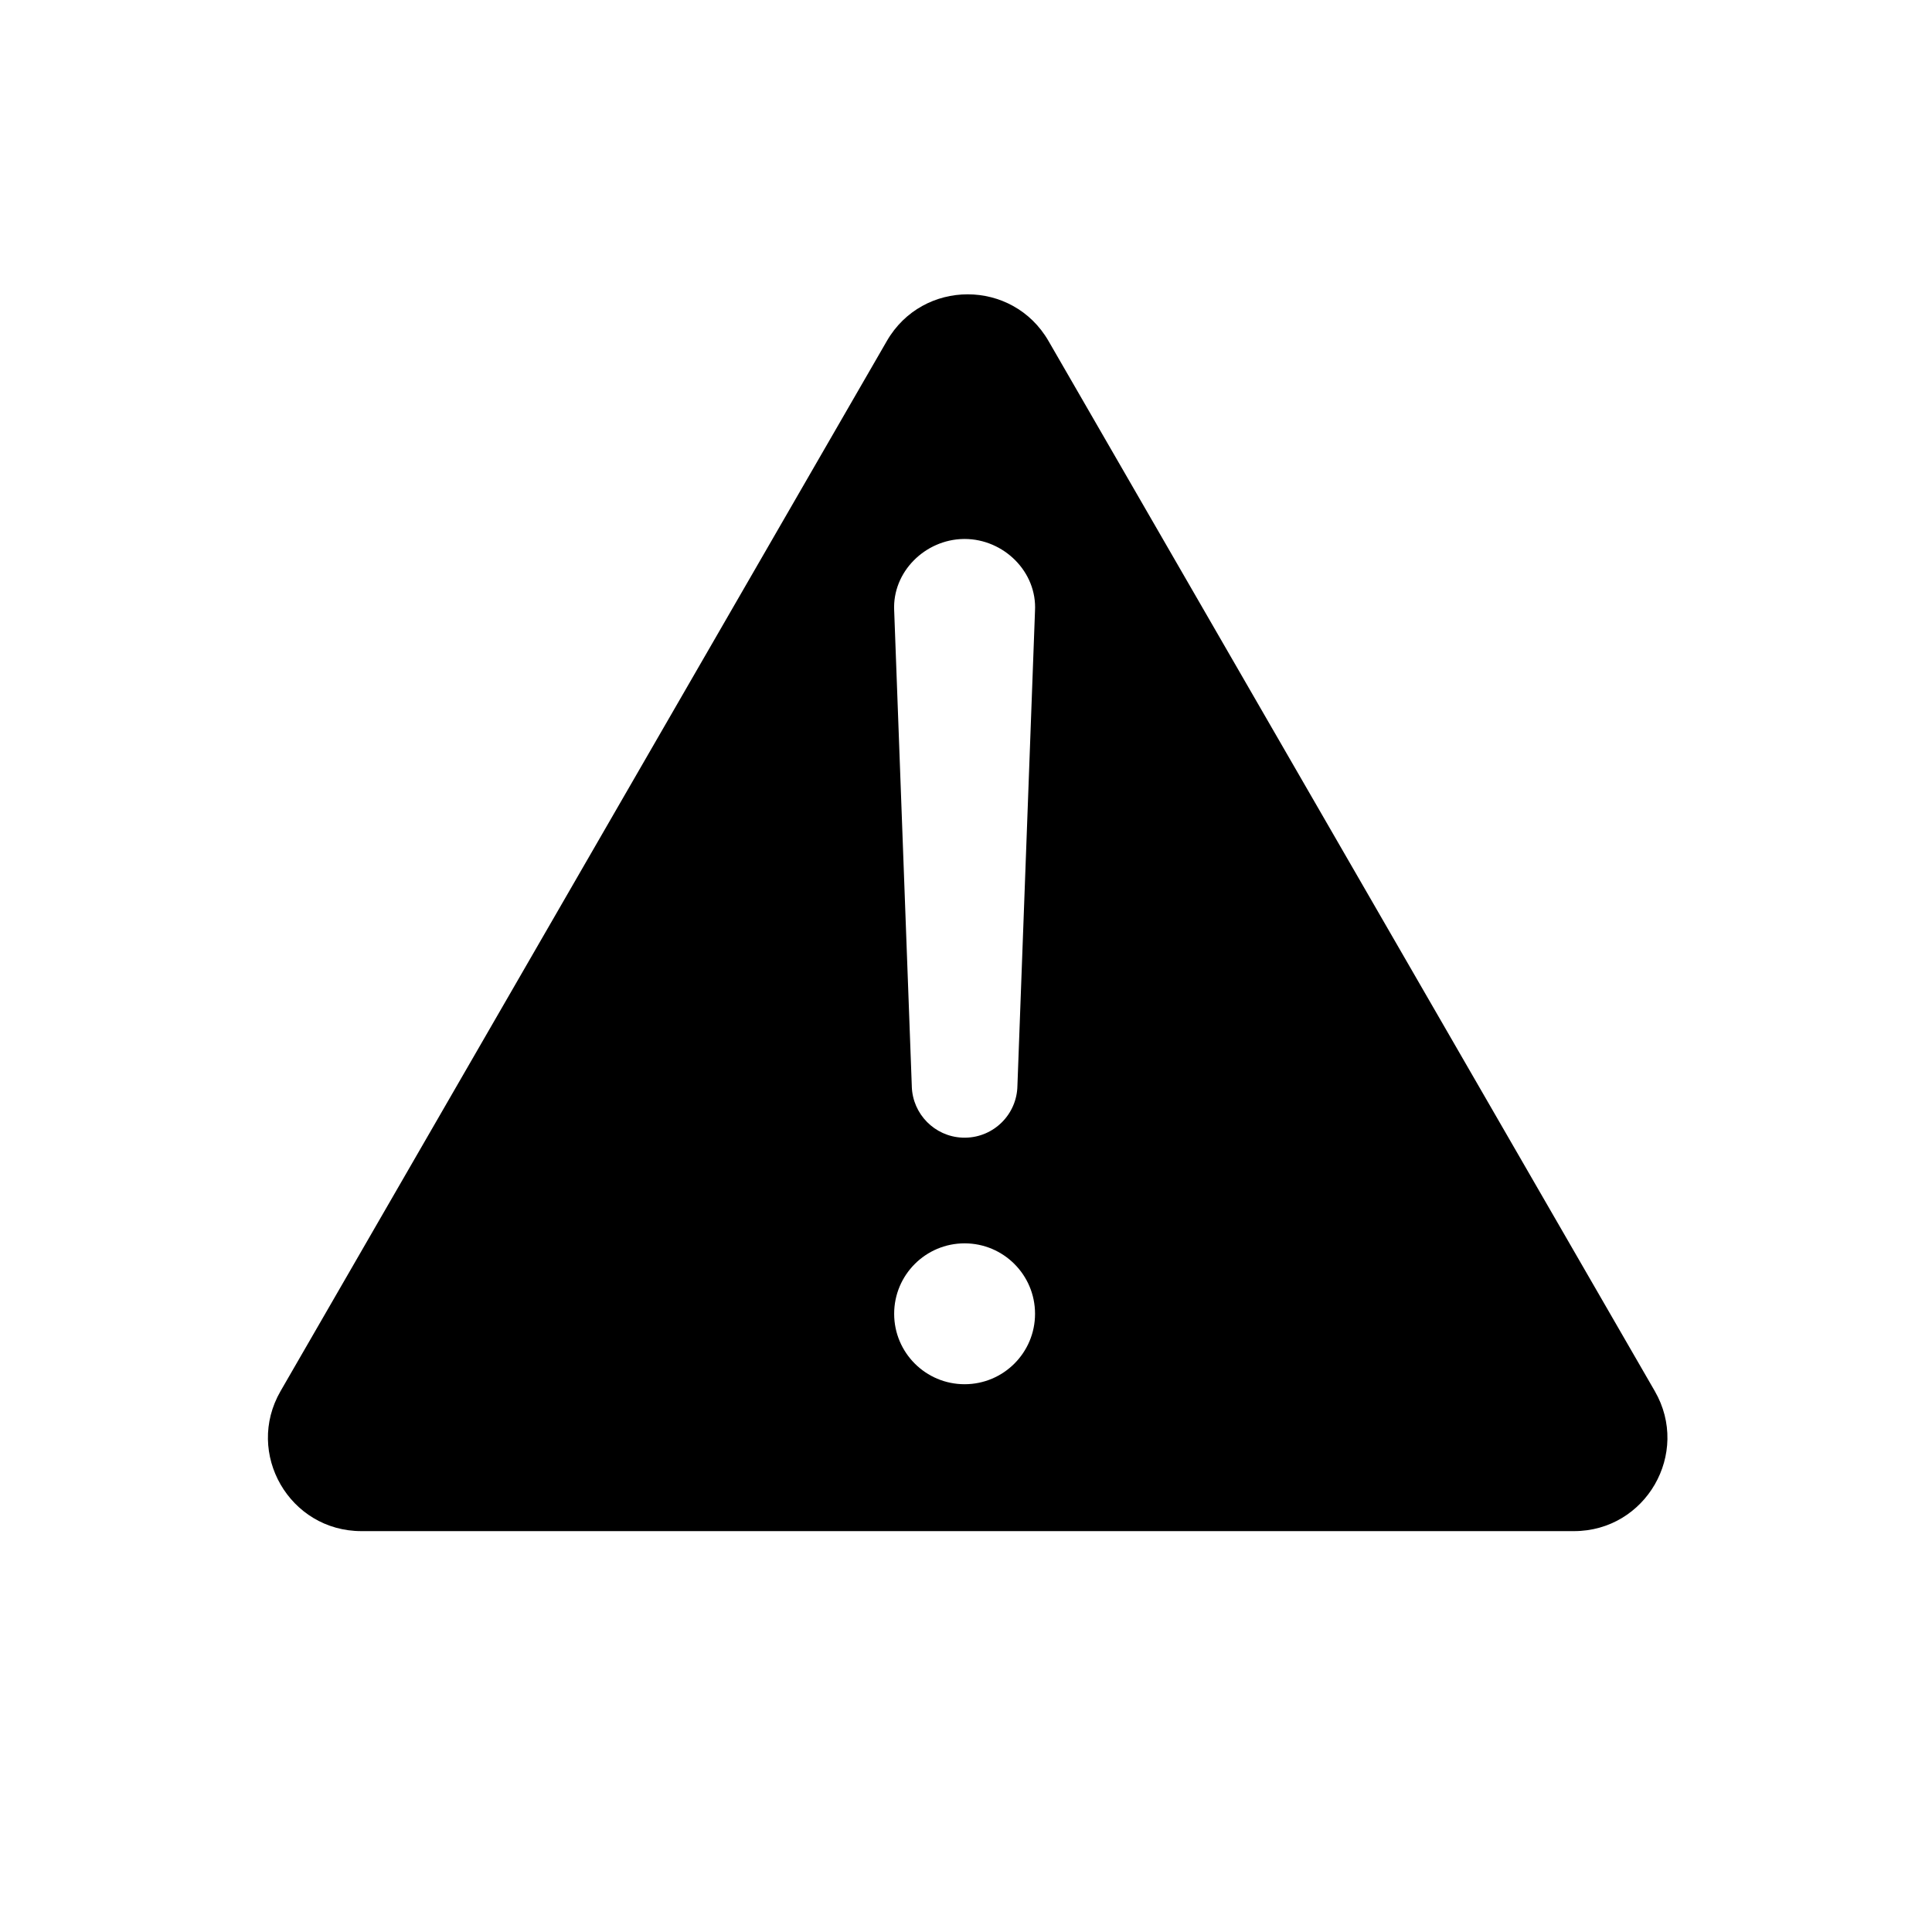 <svg width="512" height="512" viewBox="0 0 512 512" fill="none" xmlns="http://www.w3.org/2000/svg">
<path fill-rule="evenodd" clip-rule="evenodd" d="M277.867 90.368C268.346 73.877 244.543 73.877 235.022 90.368L74.351 368.658C64.83 385.149 76.731 405.763 95.774 405.763H417.115C436.157 405.763 448.059 385.149 438.538 368.658L277.867 90.368ZM255.318 142.836C245.175 143.007 236.461 151.527 236.965 161.81L236.972 161.917L241.632 287.731L241.636 287.953C241.868 295.242 247.678 301.148 254.977 301.485L255.341 301.497L255.629 301.5L255.861 301.498C263.409 301.376 269.505 295.28 269.627 287.732L274.284 161.973C274.895 151.512 265.959 142.833 255.629 142.833L255.318 142.836ZM255.629 329.5C245.32 329.5 236.962 337.857 236.962 348.167C236.962 358.476 245.32 366.833 255.629 366.833C265.938 366.833 274.296 358.476 274.296 348.167C274.296 337.857 265.938 329.5 255.629 329.5Z" fill="currentColor"/>
</svg>
